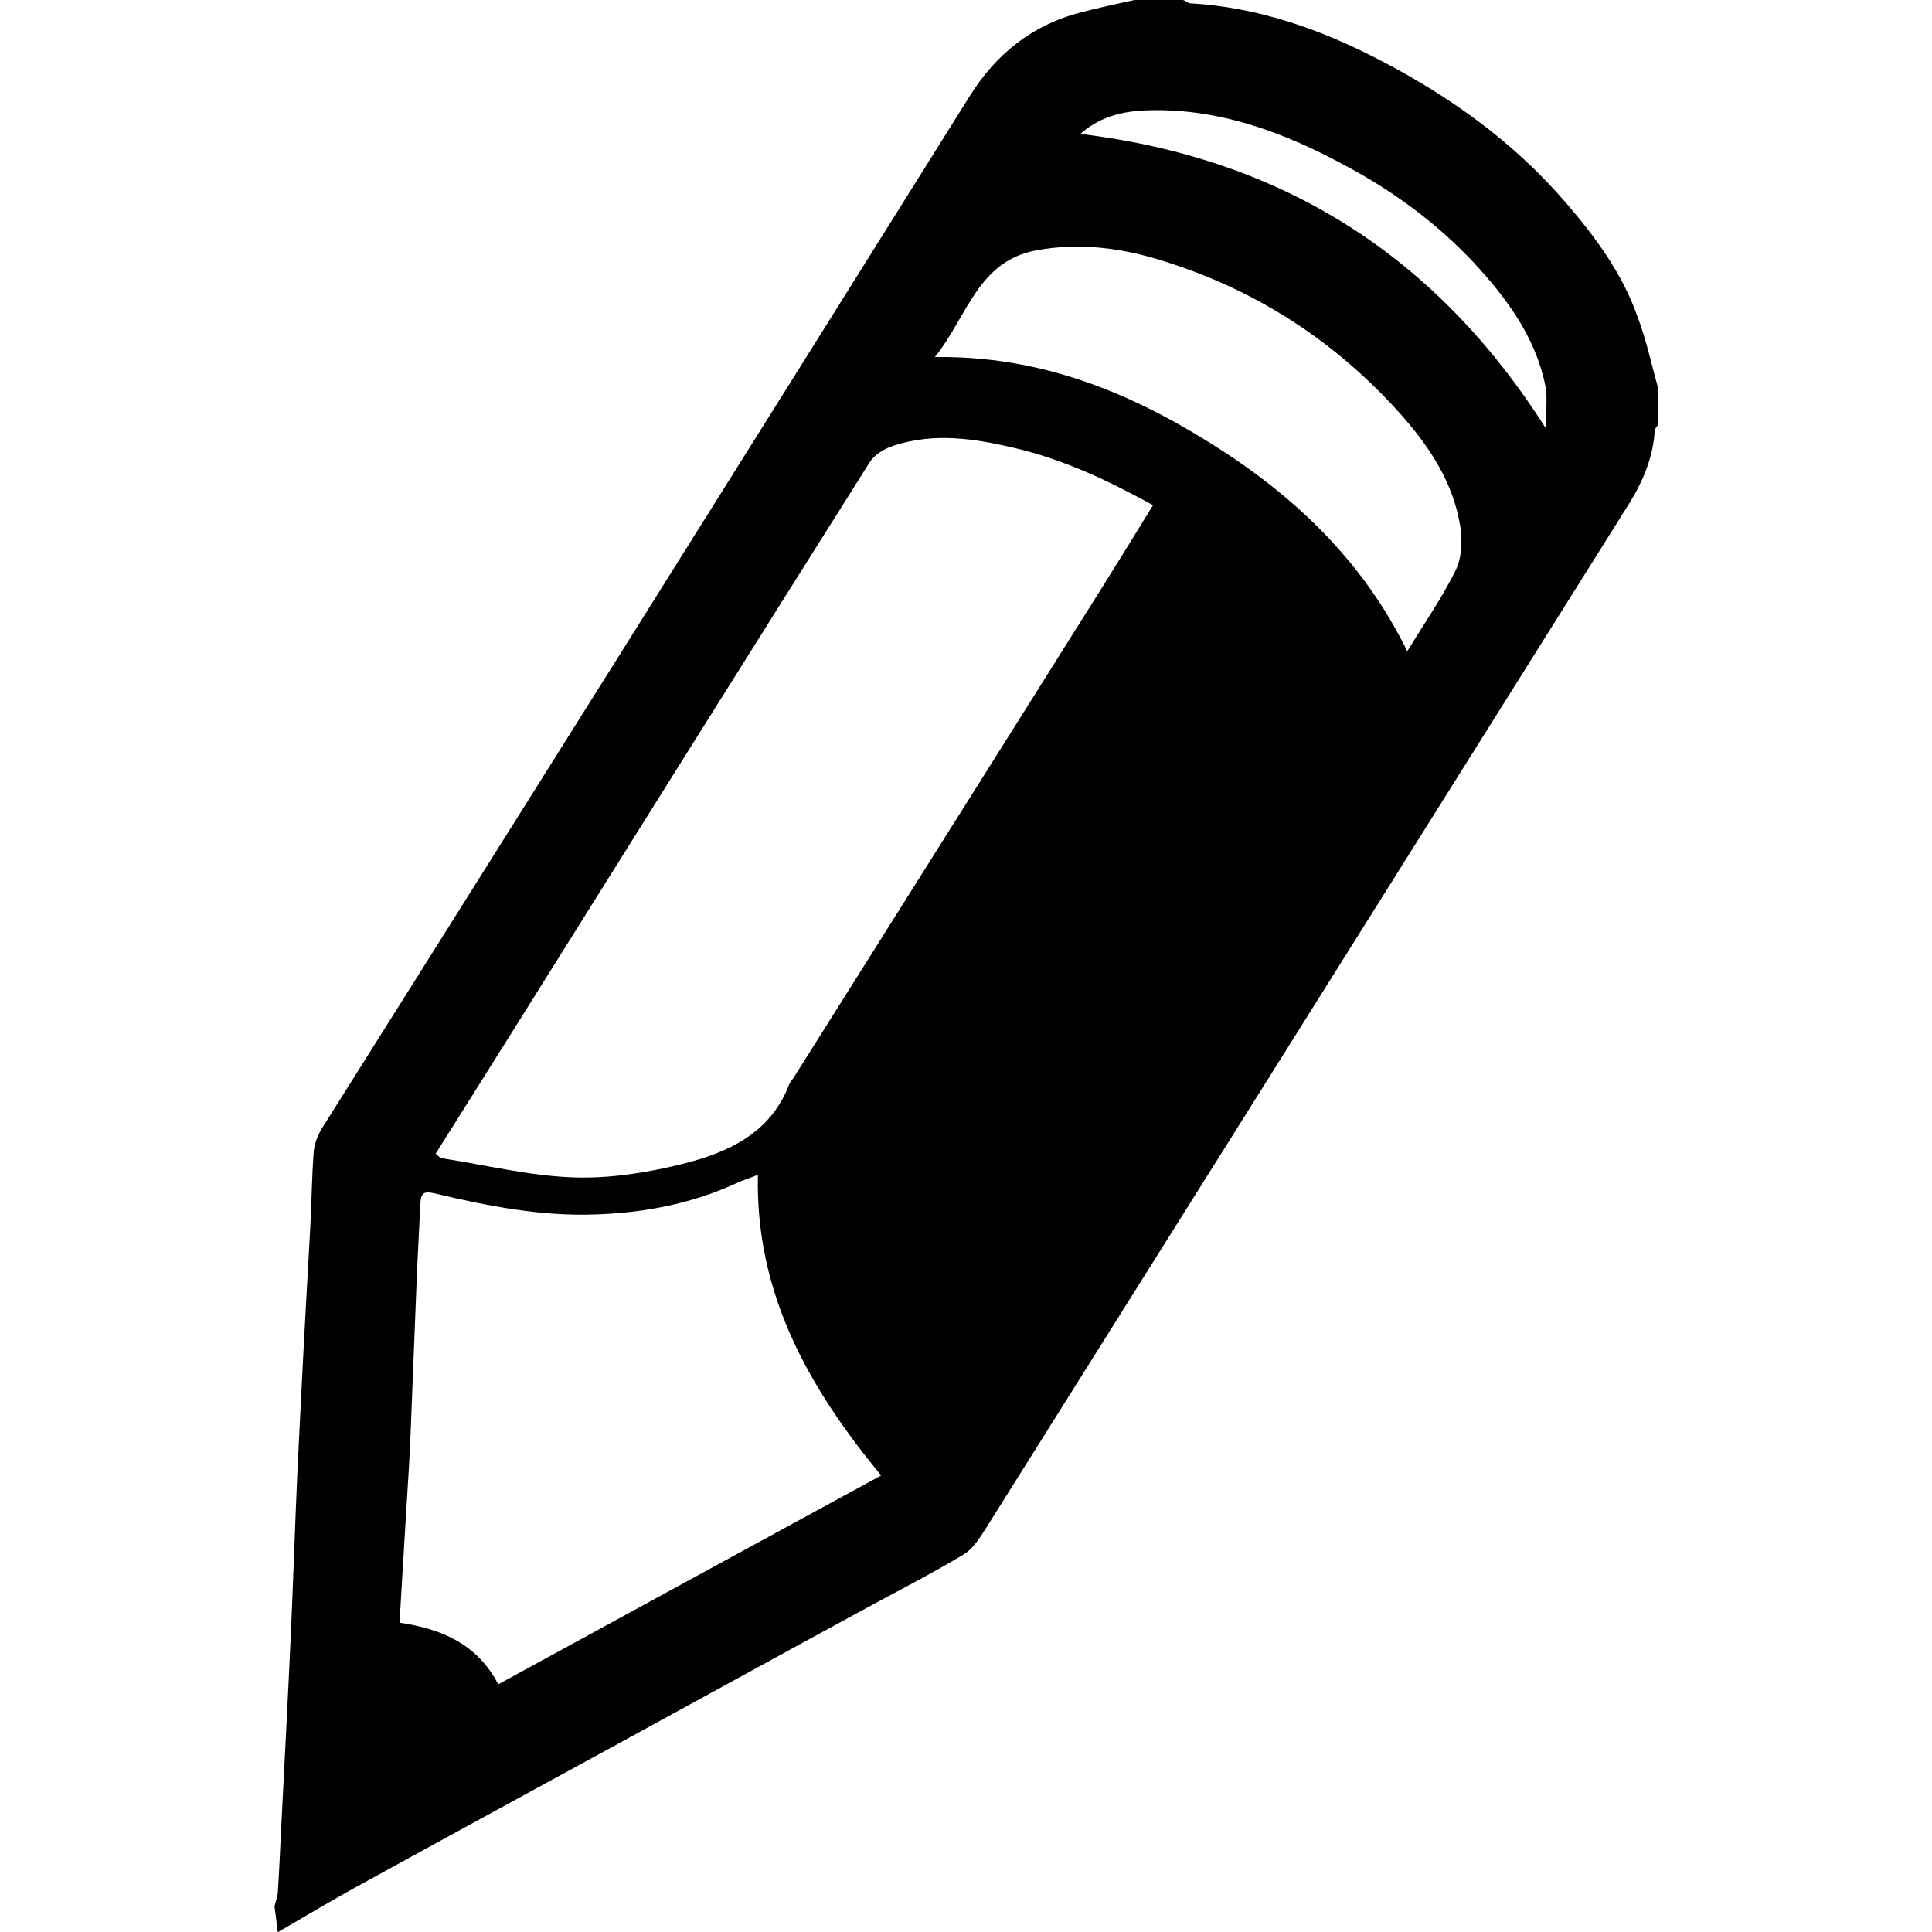 <?xml version="1.0" encoding="utf-8"?>
<!-- Generator: Adobe Illustrator 19.0.1, SVG Export Plug-In . SVG Version: 6.00 Build 0)  -->
<svg version="1.1" id="Layer_1" xmlns="http://www.w3.org/2000/svg" xmlns:xlink="http://www.w3.org/1999/xlink" x="0px" y="0px"
	 viewBox="0 0 1000 1000" style="enable-background:new 0 0 1000 1000;" xml:space="preserve">
<style type="text/css">
	.st0{fill:#010101;}
</style>
<g>
	<path class="st0" d="M858,200c0,6.7,0,13.4,0,20.2c-0.5,0.8-1.5,1.7-1.5,2.5c-0.8,14.1-6.2,26.7-13.6,38.5
		c-62.2,99.2-124.5,198.3-186.7,297.5c-48.4,77-96.6,153.9-145,230.9c-3.5,5.5-7.2,11.9-12.6,15.1c-18.2,10.9-37.3,20.5-56,30.8
		c-38.7,21-77.1,42.2-115.6,63.2c-45.5,24.9-91.3,49.7-136.8,74.8c-15.6,8.4-30.9,17.6-46.4,26.6c-0.5-4.5-1.2-8.9-1.7-13.4
		c0.5-2.4,1.5-4.7,1.7-7.1c0.7-10.9,1.2-21.7,1.7-32.6c1.7-33.4,3.5-66.9,5-100.3c1.3-28.7,2.2-57.5,3.5-86.2
		c0.5-11.4,1.2-22.9,1.7-34.3c1.5-30.3,3.2-60.5,4.9-90.9c0.7-13.1,0.8-26.2,1.8-39.3c0.3-3.9,2-8.1,4-11.6
		c51.1-81.3,102.4-162.7,153.4-244C380.7,243.4,441.3,146.6,502,49.6c13.6-21.7,32.4-36.8,57.5-43.2C568.7,4,578,2,587.2,0
		c8.4,0,16.8,0,25.2,0c1.2,0.5,2.4,1.5,3.5,1.7c35.1,2,67.6,13.4,98.3,29.4c36.3,18.8,69.2,42.4,96.1,73.6
		c15.5,18,29.4,36.8,37.3,59.3C852.1,175.8,854.6,187.9,858,200z M225.5,597.1c1.3,1.2,2.2,2.2,3.2,2.4c22.7,3.5,45.2,9.1,67.9,9.9
		c18.8,0.7,38.2-2.4,56.5-6.9c23.4-5.9,45.5-15.6,55.3-41c0.5-1.5,1.8-2.7,2.7-4.2c53.4-84.9,106.9-169.7,160.2-254.6
		c8.4-13.4,16.8-27.1,25.5-41.2c-23.4-12.9-46.4-23.7-71.6-29.6c-20.7-4.9-41.5-8.1-62.4-1.3c-4.9,1.5-10.3,4.7-12.8,8.9
		c-63.2,100.2-126.1,200.7-188.9,301C249.2,559.3,237.5,578.2,225.5,597.1z M392.3,608.1c-4.7,1.8-8.1,2.9-11.3,4.4
		c-23.2,10.6-47.7,15.3-73.1,16.1c-28.2,1-55.6-4.4-82.9-10.9c-5.5-1.3-7.1-0.3-7.4,5c-0.5,11.4-1.2,22.9-1.7,34.3
		c-1.2,28.4-2.2,57-3.4,85.4c-0.5,11.9-1.2,24-2,36c-1.2,20.3-2.5,40.5-3.7,61.5c22,3.2,40.2,11.1,51.1,31.9
		c66.2-36.1,131.6-71.9,198.2-108.1C418.3,718,390.9,669.2,392.3,608.1z M728.4,337.1c8.9-14.6,18-27.7,25-41.8
		c3.2-6.4,3.5-15.1,2.5-22.4c-3.5-22.9-16-41.7-30.9-58.5c-33.8-37.8-75-64.5-123.5-79.5c-21-6.6-42.7-9.4-64.7-5.4
		c-30.8,5.5-36,34.3-52.9,55.3c54.1-0.7,99.8,17.8,142.5,44.5C669.2,256,705.2,289.7,728.4,337.1z M800,221.5
		c0-8.1,1.2-15.3-0.2-22.2c-5.2-25.2-20.2-45.2-37.1-63.5c-18.8-20-40.8-36.3-64.7-49.2c-33.3-18.2-68.1-31.3-106.7-29.4
		c-11.9,0.7-22.9,3.9-32.1,12.1C663.5,82,743,131.9,800,221.5z"/>
</g>
</svg>
